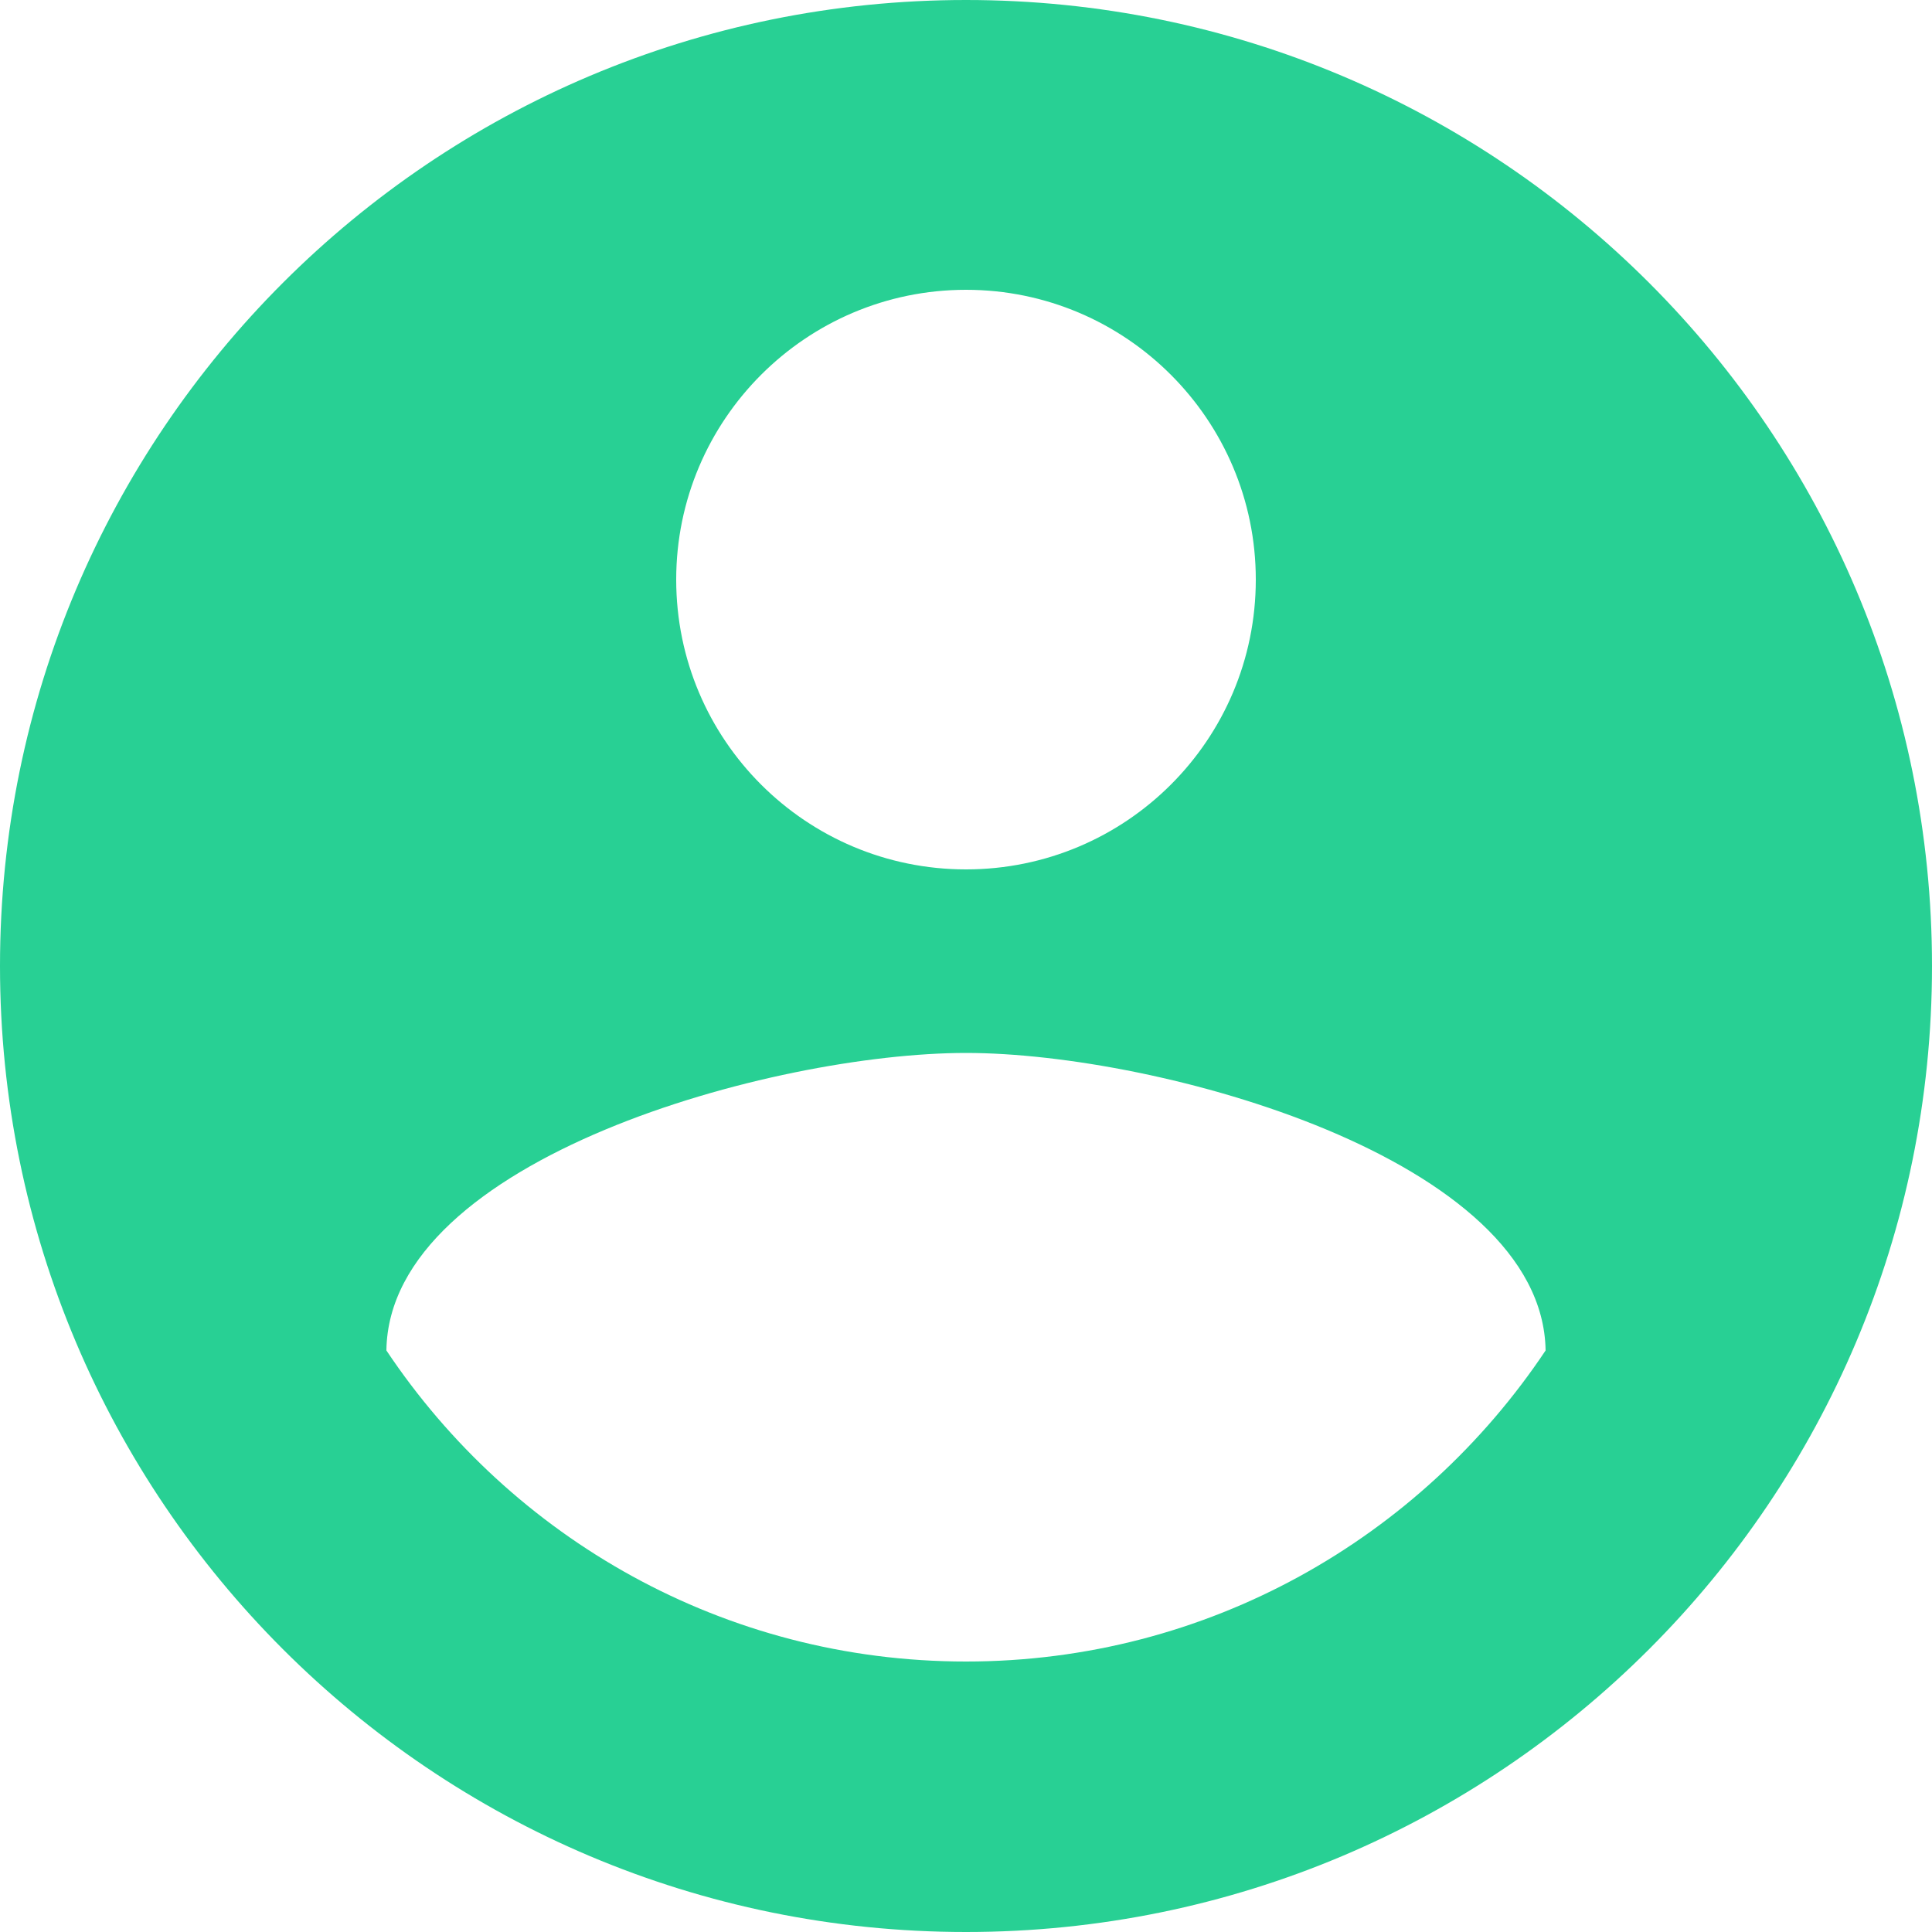 ﻿<?xml version="1.0" encoding="utf-8"?>
<svg version="1.1" xmlns:xlink="http://www.w3.org/1999/xlink" width="32px" height="32px" xmlns="http://www.w3.org/2000/svg">
  <g transform="matrix(1 0 0 1 -530 -908 )">
    <path d="M 32 16  C 32 7.16  24.84 0  16 0  C 7.16 0  0 7.16  0 16  C 0 24.84  7.16 32  16 32  C 24.84 32  32 24.84  32 16  Z M 11.2 9.6  C 11.2 6.952  13.352 4.8  16 4.8  C 18.648 4.8  20.8 6.952  20.8 9.6  C 20.8 12.256  18.648 14.4  16 14.4  C 13.352 14.4  11.2 12.256  11.2 9.6  Z M 25.6 22.368  C 23.528 25.472  20.008 27.52  16 27.52  C 11.992 27.52  8.472 25.472  6.4 22.368  C 6.44 19.192  12.808 17.44  16 17.44  C 19.192 17.44  25.552 19.192  25.6 22.368  Z " fill-rule="nonzero" fill="#28d094" stroke="none" transform="matrix(1 0 0 1 530 908 )" />
  </g>
</svg>